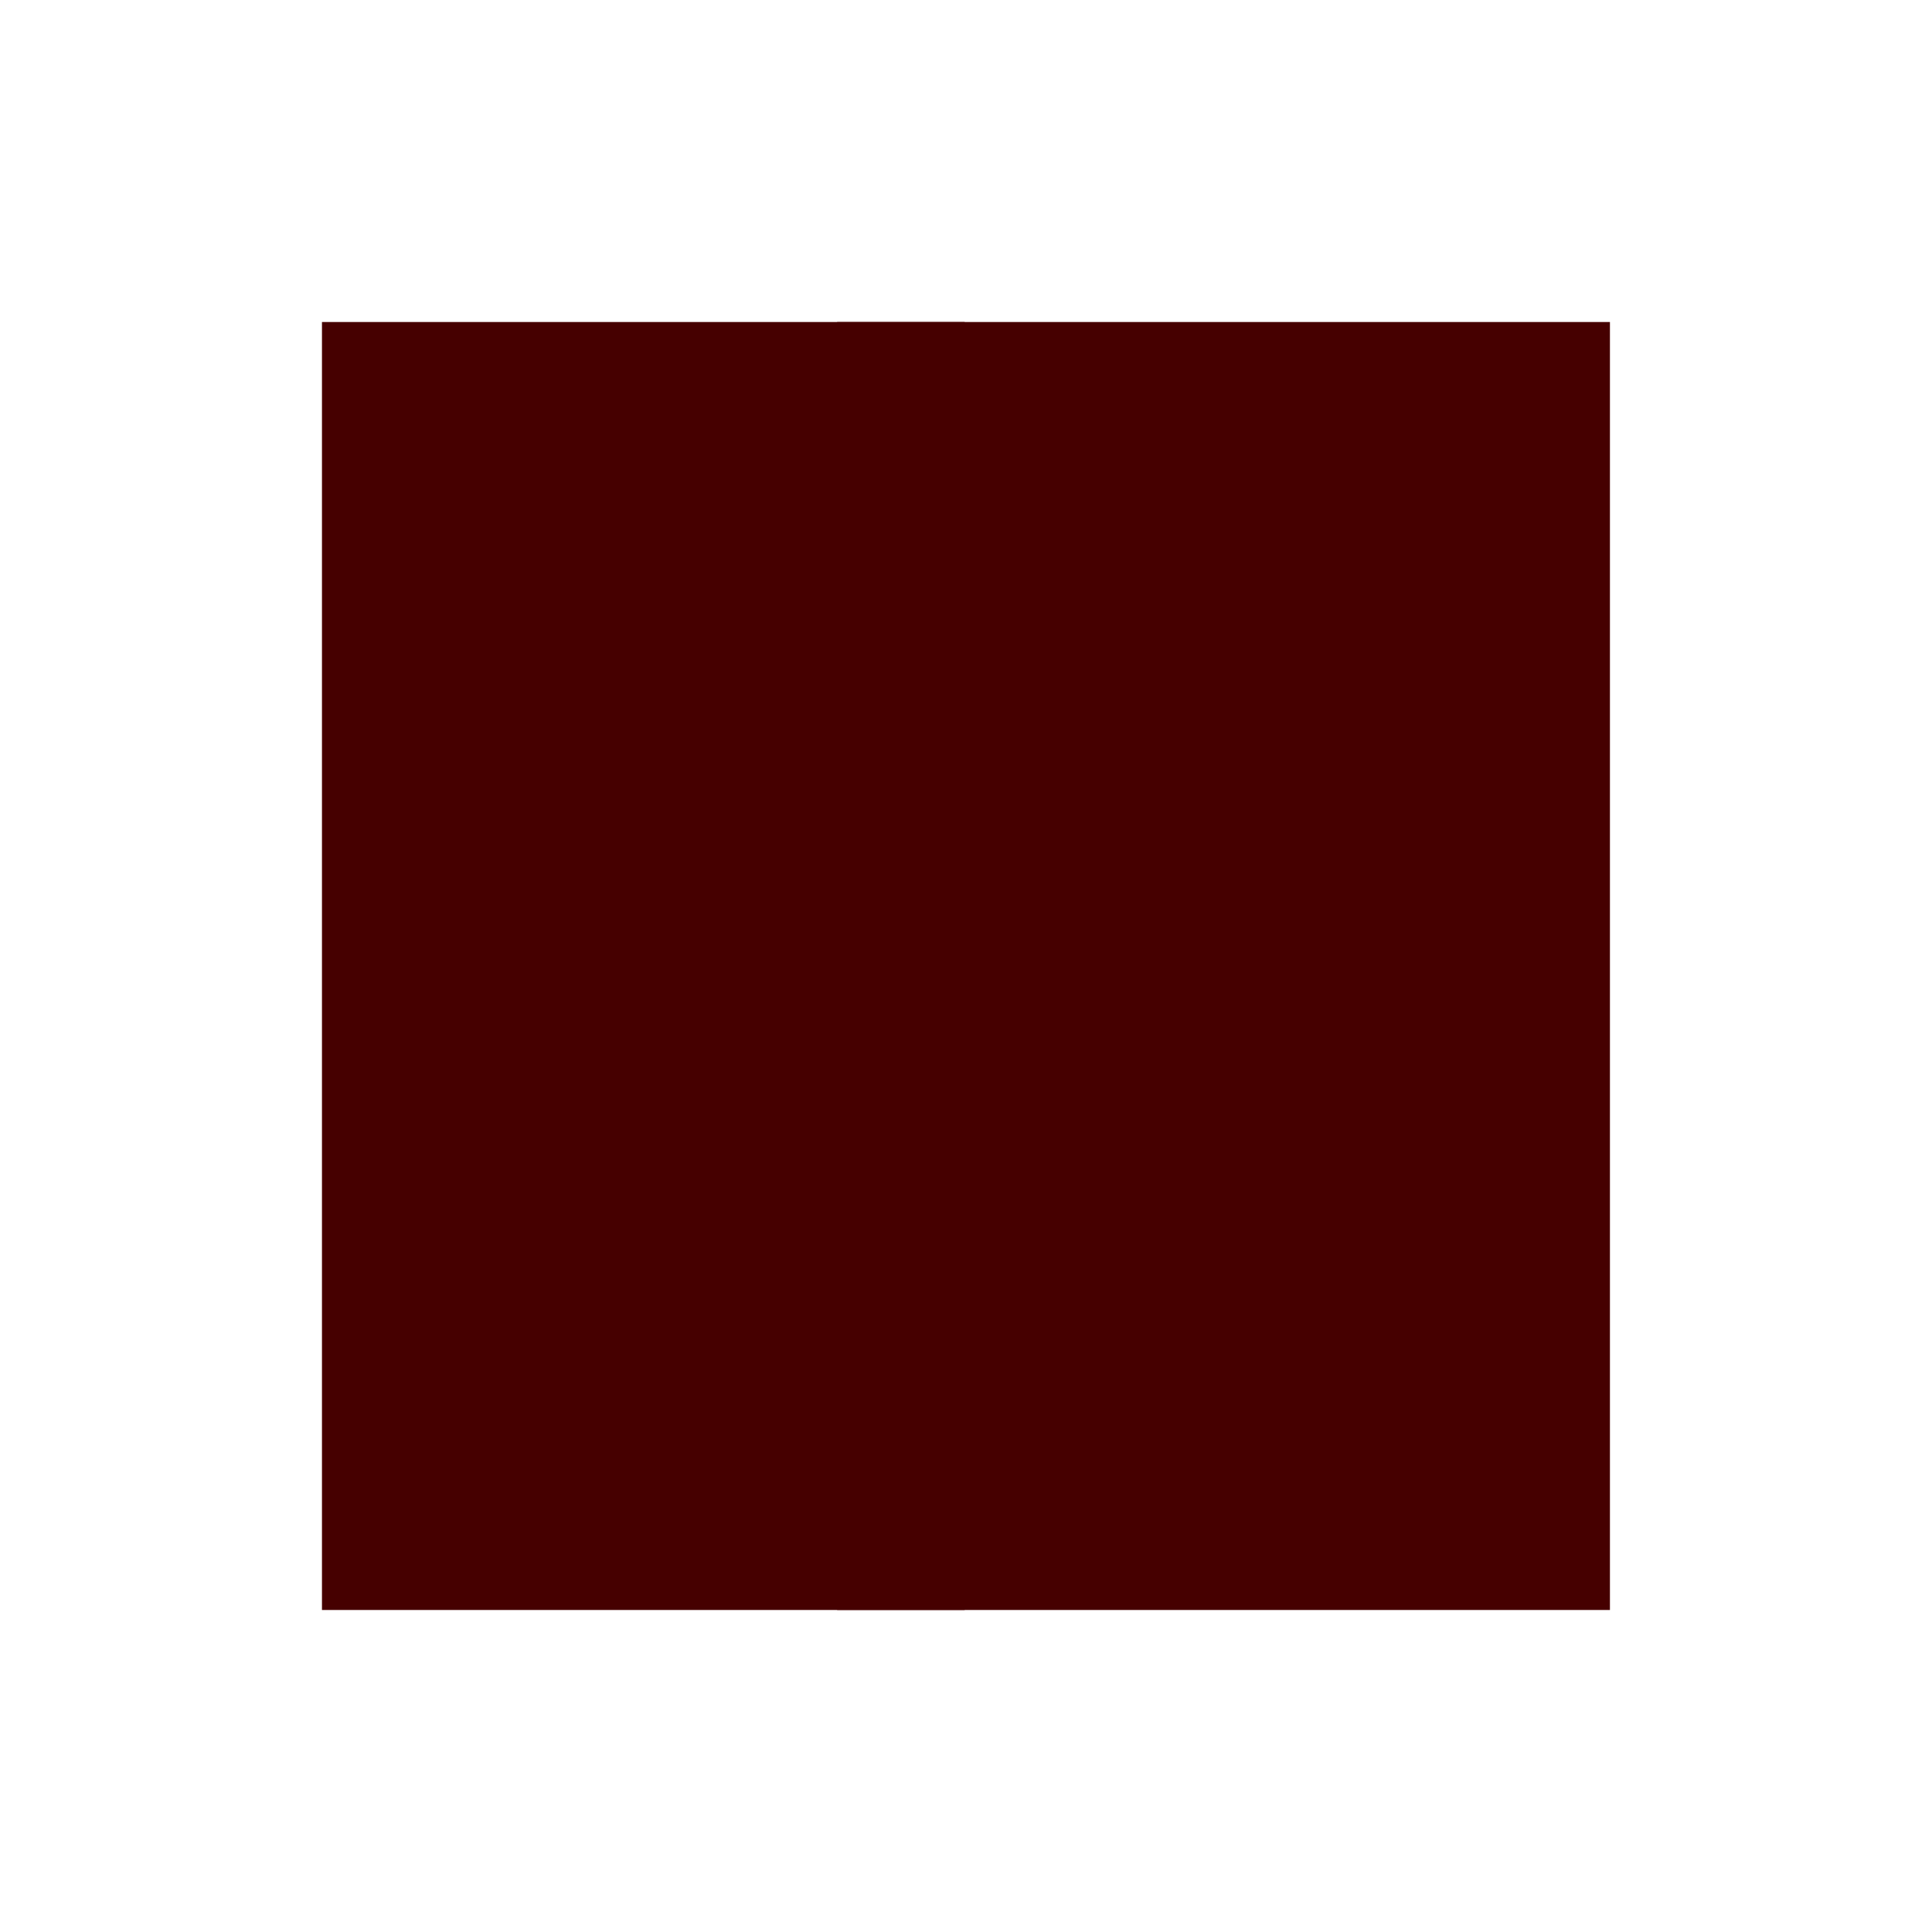 <?xml version="1.0" encoding="UTF-8" standalone="no"?>
<!-- Created with Inkscape (http://www.inkscape.org/) -->

<svg
   width="150"
   height="150"
   viewBox="0 0 39.688 39.688"
   version="1.1"
   id="svg5"
   inkscape:version="1.1.1 (3bf5ae0d25, 2021-09-20)"
   sodipodi:docname="pausa.svg"
   xmlns:inkscape="http://www.inkscape.org/namespaces/inkscape"
   xmlns:sodipodi="http://sodipodi.sourceforge.net/DTD/sodipodi-0.dtd"
   xmlns="http://www.w3.org/2000/svg"
   xmlns:svg="http://www.w3.org/2000/svg">
  <sodipodi:namedview
     id="namedview7"
     pagecolor="#ffffff"
     bordercolor="#666666"
     borderopacity="1.0"
     inkscape:pageshadow="2"
     inkscape:pageopacity="0.0"
     inkscape:pagecheckerboard="0"
     inkscape:document-units="px"
     showgrid="false"
     inkscape:zoom="2.9291246"
     inkscape:cx="-25.775619"
     inkscape:cy="80.399448"
     inkscape:window-width="1920"
     inkscape:window-height="1017"
     inkscape:window-x="-8"
     inkscape:window-y="1192"
     inkscape:window-maximized="1"
     inkscape:current-layer="g7762"
     units="px"
     width="150px" />
  <defs
     id="defs2" />
  <g
     inkscape:label="Livello 1"
     inkscape:groupmode="layer"
     id="layer1"
     style="display:inline">
    <g
       id="g7762"
       transform="translate(0.434)">
      <rect
         style="fill:#460000;fill-opacity:1;stroke-width:0.322"
         id="rect7199"
         width="13.203"
         height="26.458"
         x="6.18"
         y="6.615" />
      <rect
         style="fill:#460000;fill-opacity:1;stroke-width:0.353"
         id="rect7758"
         width="15.875"
         height="26.458"
         x="16.763"
         y="6.615" />
    </g>
  </g>
</svg>
